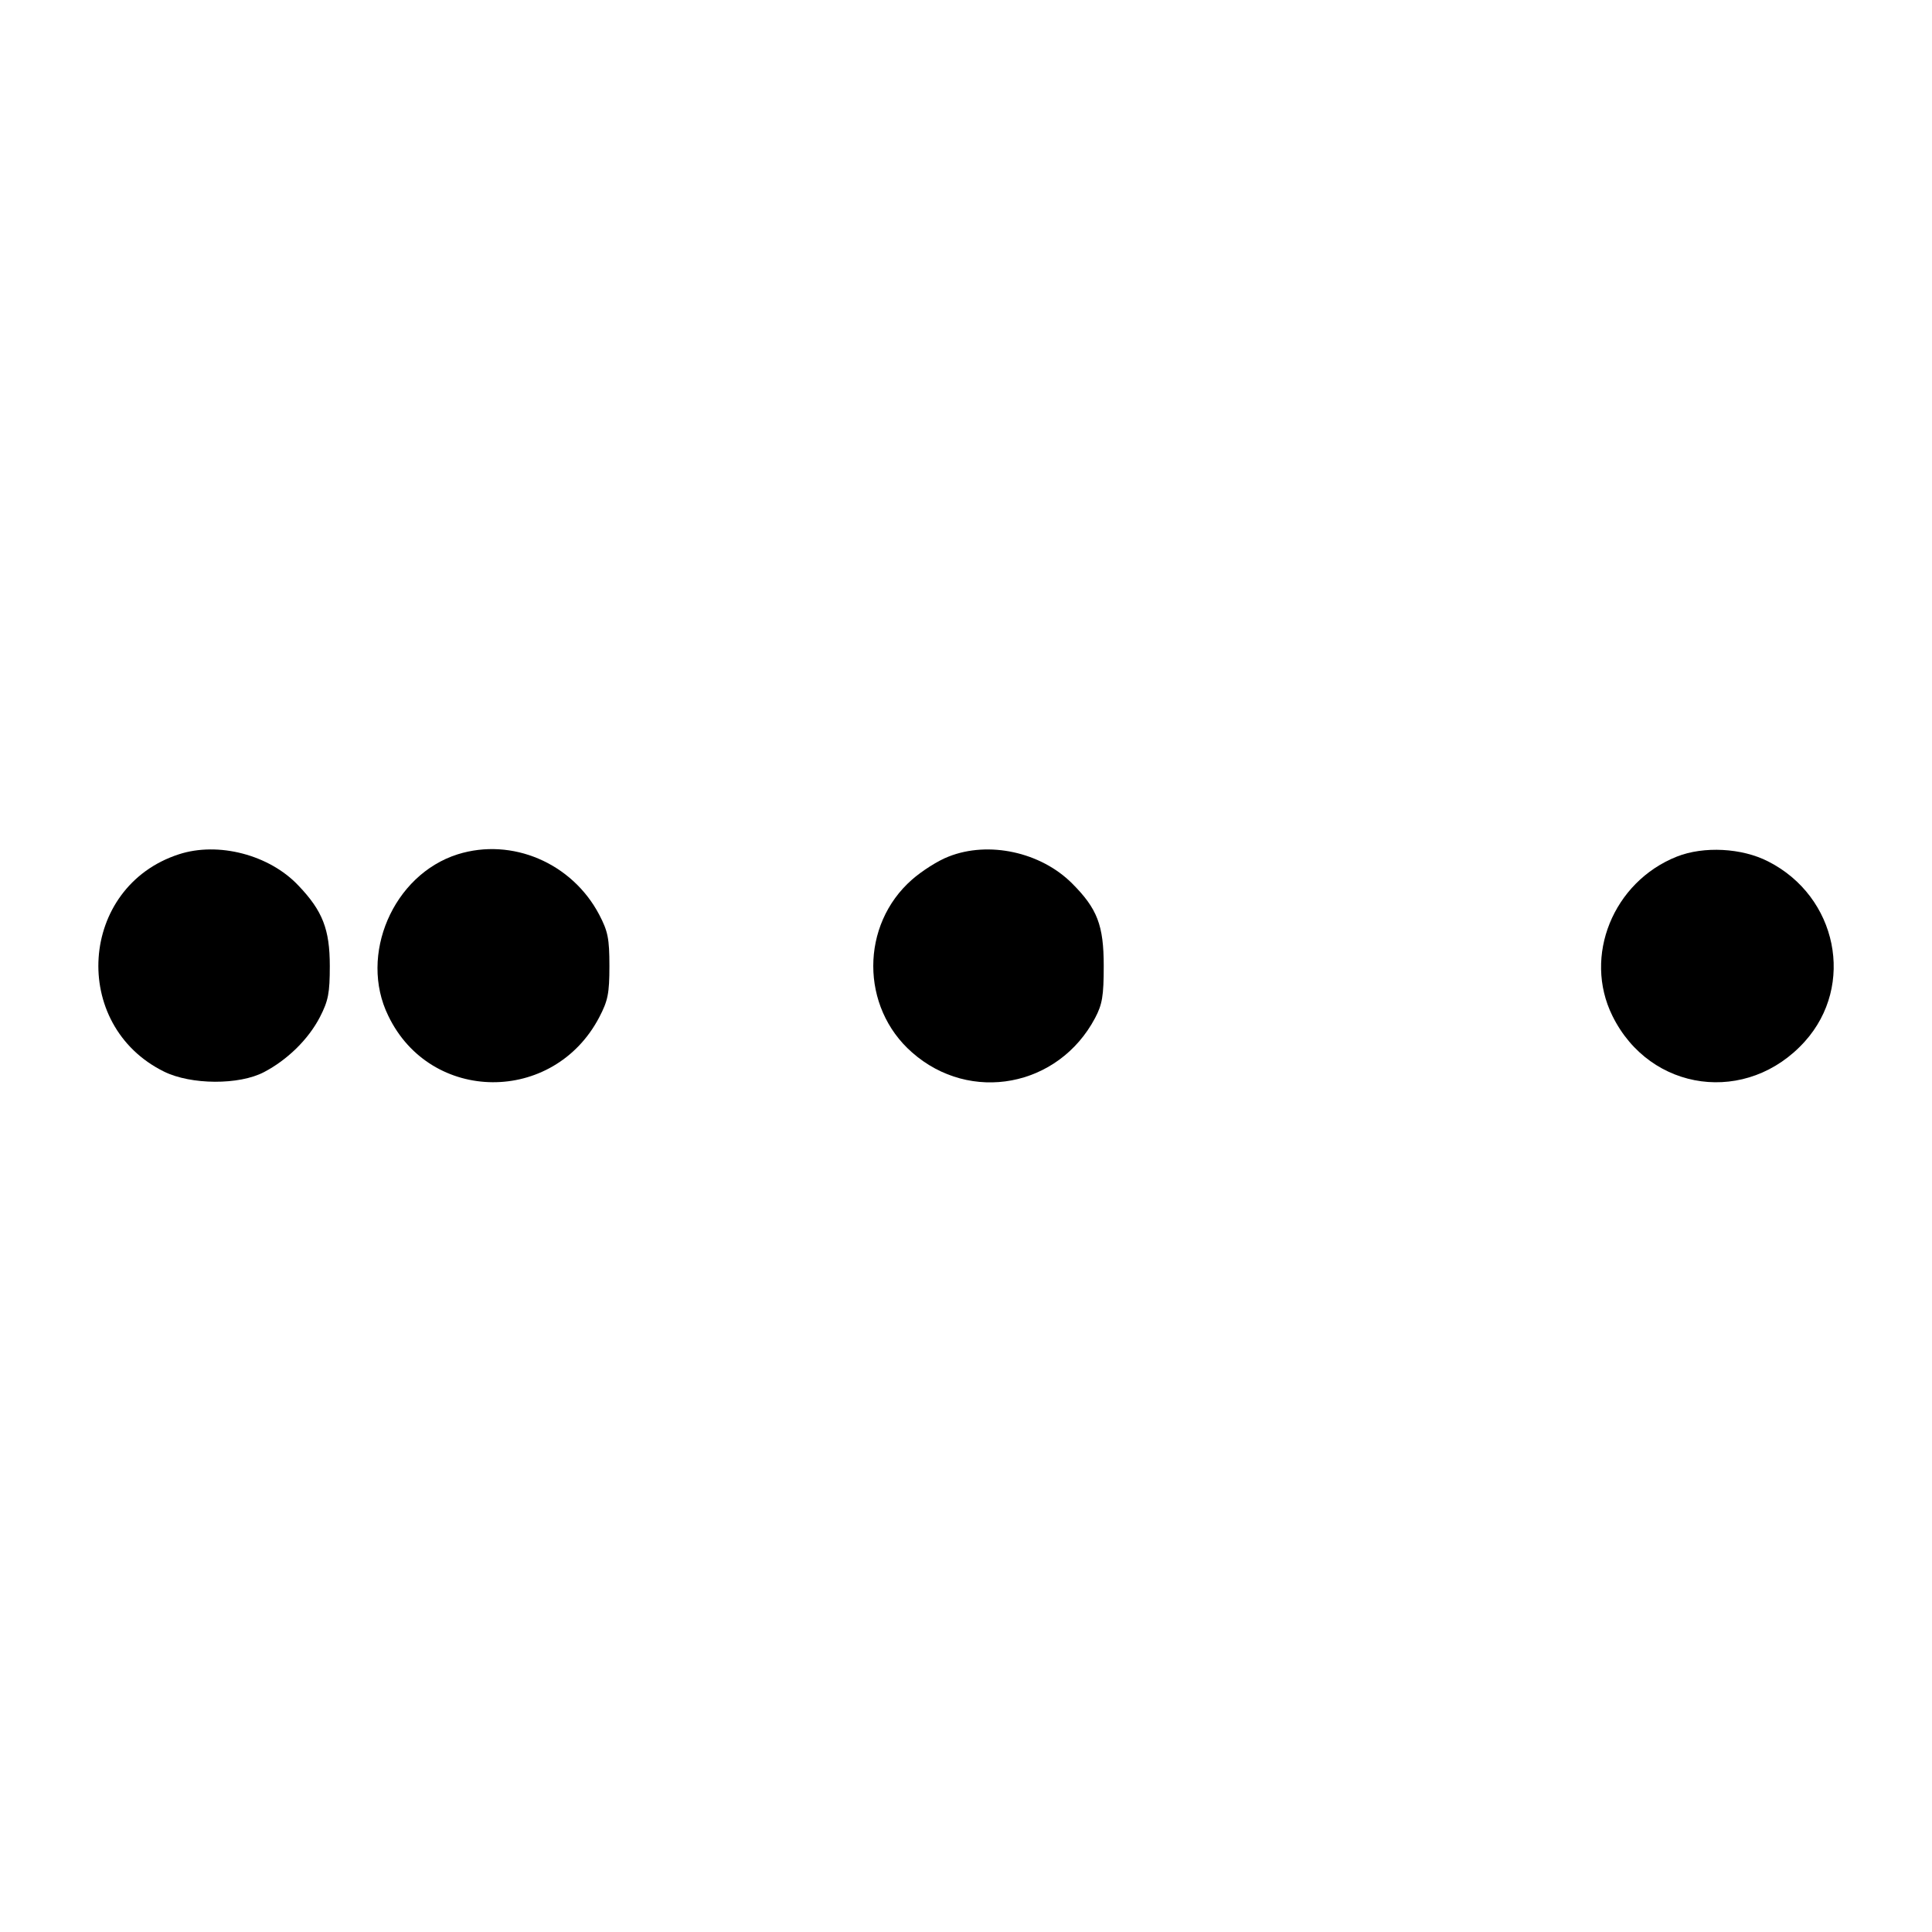 <?xml version="1.0" standalone="no"?>
<!DOCTYPE svg PUBLIC "-//W3C//DTD SVG 20010904//EN"
 "http://www.w3.org/TR/2001/REC-SVG-20010904/DTD/svg10.dtd">
<svg version="1.0" xmlns="http://www.w3.org/2000/svg"
 width="512pt" height="512pt" viewBox="0 0 512 512"
 preserveAspectRatio="xMidYMid meet">
<g transform="translate(0,512) scale(0.1,-0.1)"
fill="#000000" stroke="none">
<path d="M474 2856 c-265 -86 -289 -453 -39 -576 71 -35 199 -36 265 -1 61 32
117 86 148 146 22 43 26 63 26 135 0 97 -19 146 -83 213 -77 82 -213 117 -317
83z"/>
<path d="M1213 2856 c-171 -54 -263 -267 -184 -428 112 -233 438 -235 559 -4
23 44 27 63 27 136 0 73 -4 92 -27 136 -72 137 -231 205 -375 160z"/>
<path d="M2514 2850 c-29 -11 -72 -39 -97 -61 -137 -120 -137 -338 0 -458 154
-136 388 -92 485 91 19 36 23 58 23 138 0 108 -17 152 -84 219 -83 83 -221
113 -327 71z"/>
<path d="M4444 2850 c-169 -67 -249 -264 -171 -422 100 -203 358 -237 510 -68
134 149 86 384 -97 477 -70 36 -171 41 -242 13z"/>
</g>
</svg>
